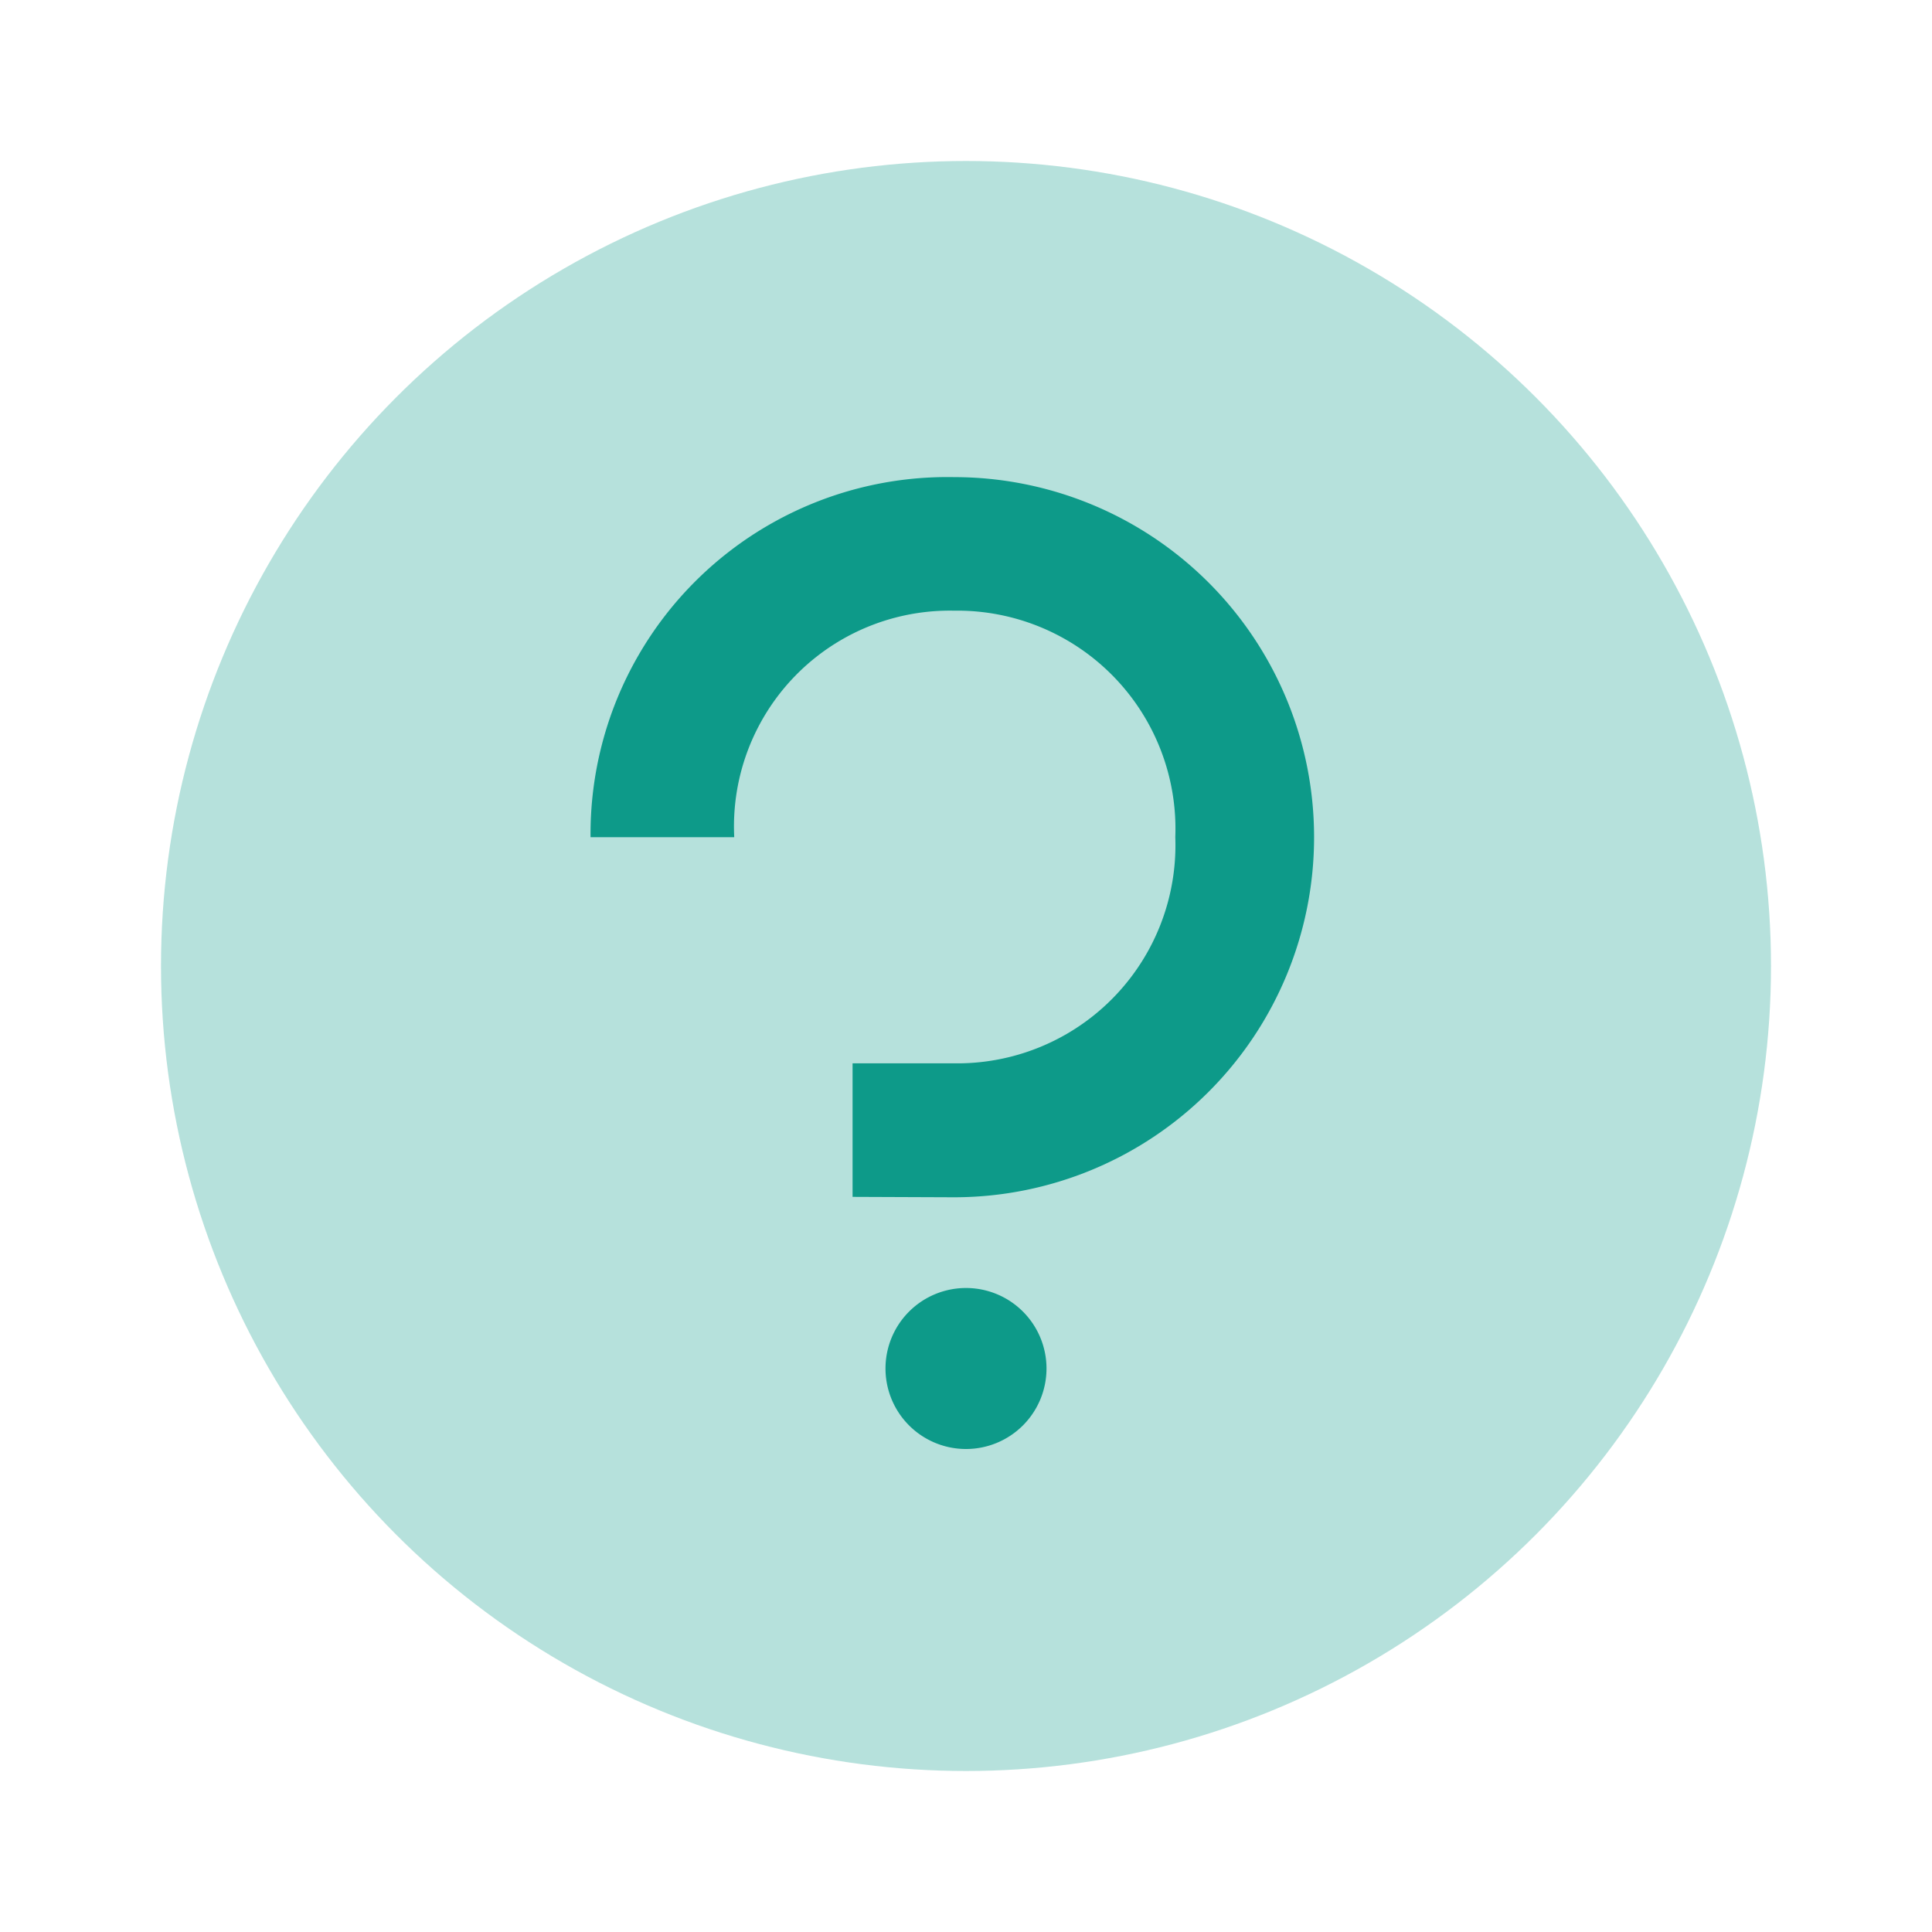 <svg id="Group_9057" data-name="Group 9057" xmlns="http://www.w3.org/2000/svg" width="24" height="24"
  viewBox="0 0 24 24">
  <circle id="Ellipse_1030" data-name="Ellipse 1030" cx="10" cy="10" r="10" transform="translate(2 2)" fill="#0d9a89"
    opacity="0.3" />
  <path id="Path_1897" data-name="Path 1897"
    d="M12,16a1,1,0,1,1-1,1A1,1,0,0,1,12,16Zm-1.409-1.132V13.209h1.26A2.71,2.71,0,0,0,14.6,10.4a2.71,2.71,0,0,0-2.751-2.814A2.681,2.681,0,0,0,9.121,10.4H7.336a4.433,4.433,0,0,1,4.515-4.473,4.473,4.473,0,1,1,0,8.946Z"
    fill="#0d9a89" fill-rule="evenodd" />
</svg>